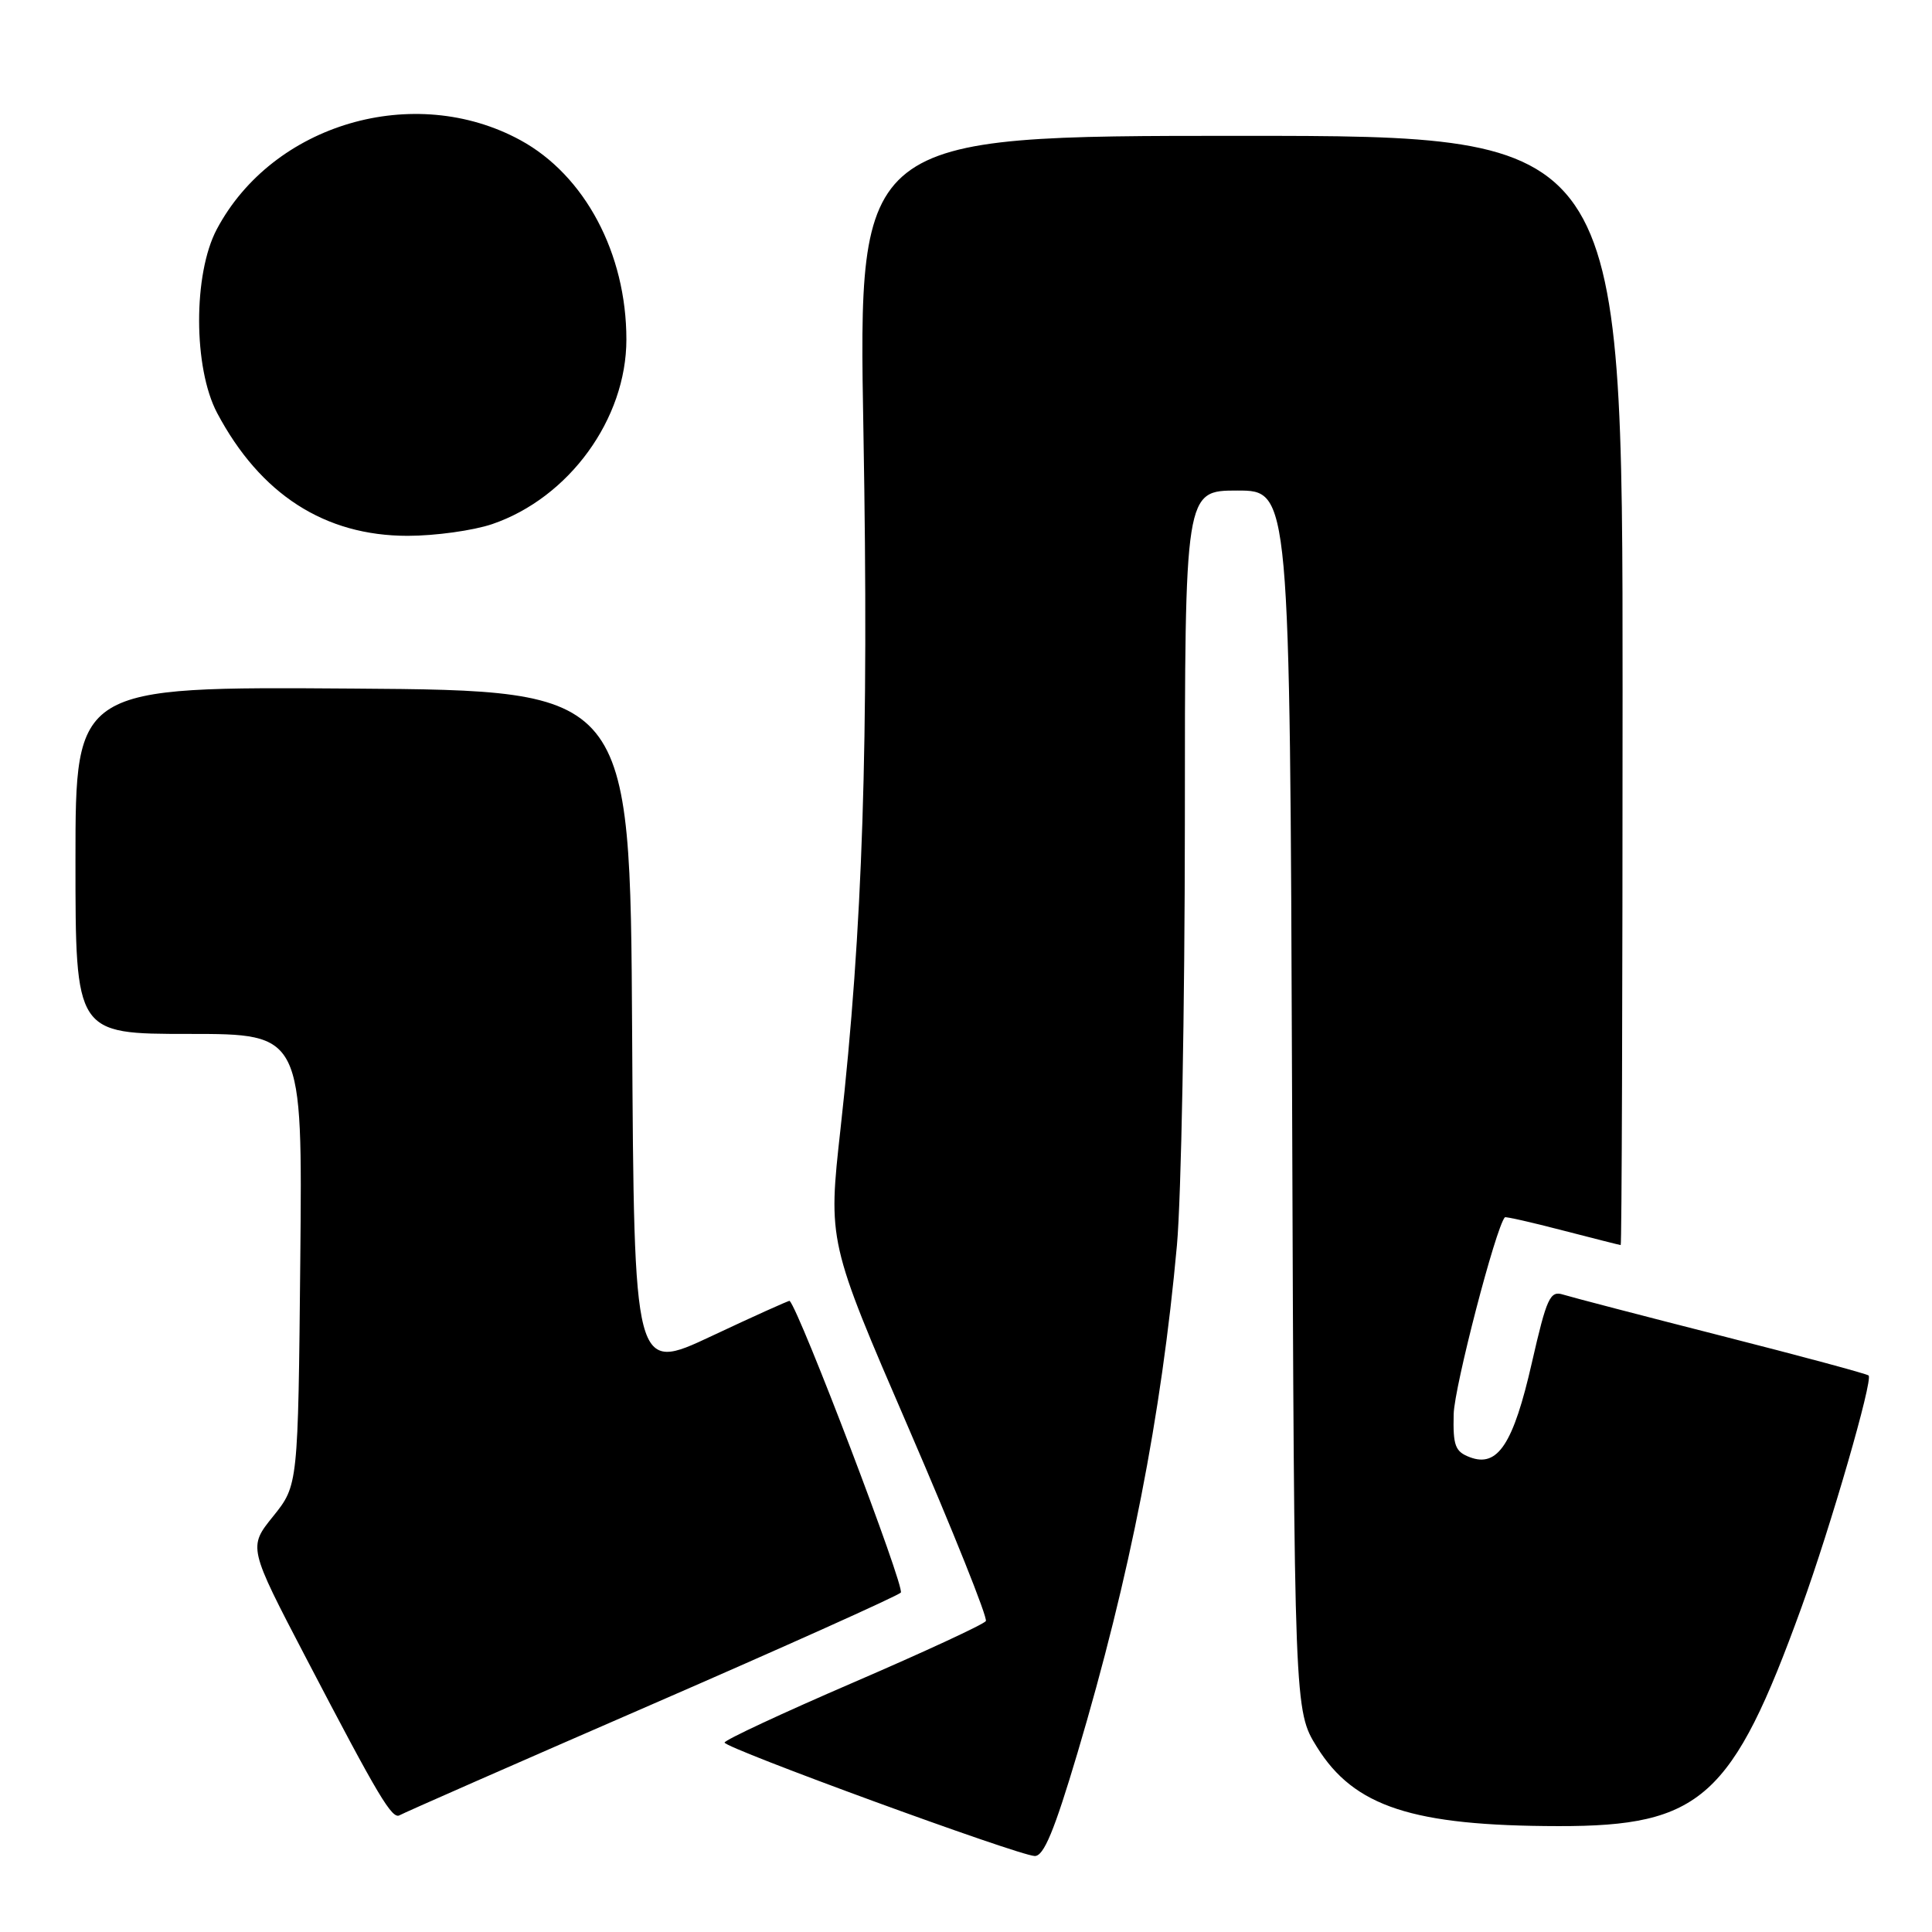 <?xml version="1.0" encoding="UTF-8" standalone="no"?>
<!DOCTYPE svg PUBLIC "-//W3C//DTD SVG 1.1//EN" "http://www.w3.org/Graphics/SVG/1.1/DTD/svg11.dtd" >
<svg xmlns="http://www.w3.org/2000/svg" xmlns:xlink="http://www.w3.org/1999/xlink" version="1.1" viewBox="0 0 256 256">
 <g >
 <path fill="currentColor"
d=" M 142.78 232.25 C 149.74 208.82 153.90 187.59 155.95 165.00 C 156.52 158.68 156.99 133.59 157.00 109.25 C 157.00 65.00 157.00 65.00 163.96 65.00 C 170.91 65.00 170.91 65.00 171.21 145.83 C 171.50 226.66 171.50 226.66 174.50 231.49 C 179.42 239.41 187.16 241.94 206.50 241.97 C 225.39 242.00 229.54 238.27 238.70 213.00 C 242.59 202.27 248.20 182.87 247.60 182.26 C 247.37 182.04 238.61 179.68 228.12 177.01 C 217.63 174.34 208.18 171.87 207.12 171.54 C 205.39 170.99 204.95 171.94 202.98 180.57 C 200.53 191.33 198.46 194.49 194.77 193.09 C 192.81 192.35 192.52 191.56 192.62 187.36 C 192.72 183.72 198.19 162.66 199.40 161.30 C 199.49 161.18 202.93 161.96 207.04 163.03 C 211.14 164.09 214.61 164.97 214.75 164.98 C 214.89 164.99 215.00 131.93 215.00 91.50 C 215.00 18.00 215.00 18.00 164.36 18.00 C 113.71 18.00 113.71 18.00 114.41 57.25 C 115.13 98.39 114.33 123.00 111.38 149.51 C 109.71 164.52 109.71 164.52 120.41 189.27 C 126.29 202.88 130.89 214.37 130.63 214.80 C 130.36 215.23 122.46 218.89 113.07 222.94 C 103.68 226.99 96.01 230.57 96.01 230.90 C 96.03 231.63 134.85 245.84 137.10 245.93 C 138.30 245.98 139.70 242.60 142.78 232.25 Z  M 86.14 225.95 C 103.94 218.21 118.89 211.49 119.36 211.03 C 119.97 210.43 105.98 173.71 104.63 172.37 C 104.56 172.30 99.89 174.40 94.26 177.05 C 84.02 181.86 84.02 181.86 83.76 136.68 C 83.50 91.50 83.50 91.50 46.75 91.24 C 10.00 90.98 10.00 90.98 10.00 113.99 C 10.00 137.00 10.00 137.00 25.04 137.00 C 40.08 137.00 40.08 137.00 39.79 166.90 C 39.50 196.80 39.50 196.80 36.20 200.91 C 32.89 205.01 32.89 205.01 40.59 219.76 C 50.20 238.17 51.97 241.14 52.97 240.52 C 53.41 240.25 68.33 233.69 86.14 225.95 Z  M 65.21 69.45 C 75.40 65.97 83.00 55.52 83.00 44.98 C 83.00 33.57 77.49 23.22 68.95 18.57 C 54.87 10.91 36.14 16.41 28.73 30.37 C 25.58 36.30 25.61 48.75 28.77 54.72 C 34.49 65.50 43.02 71.00 54.02 71.00 C 57.66 71.00 62.70 70.30 65.21 69.45 Z "/>
</g>
</svg>
